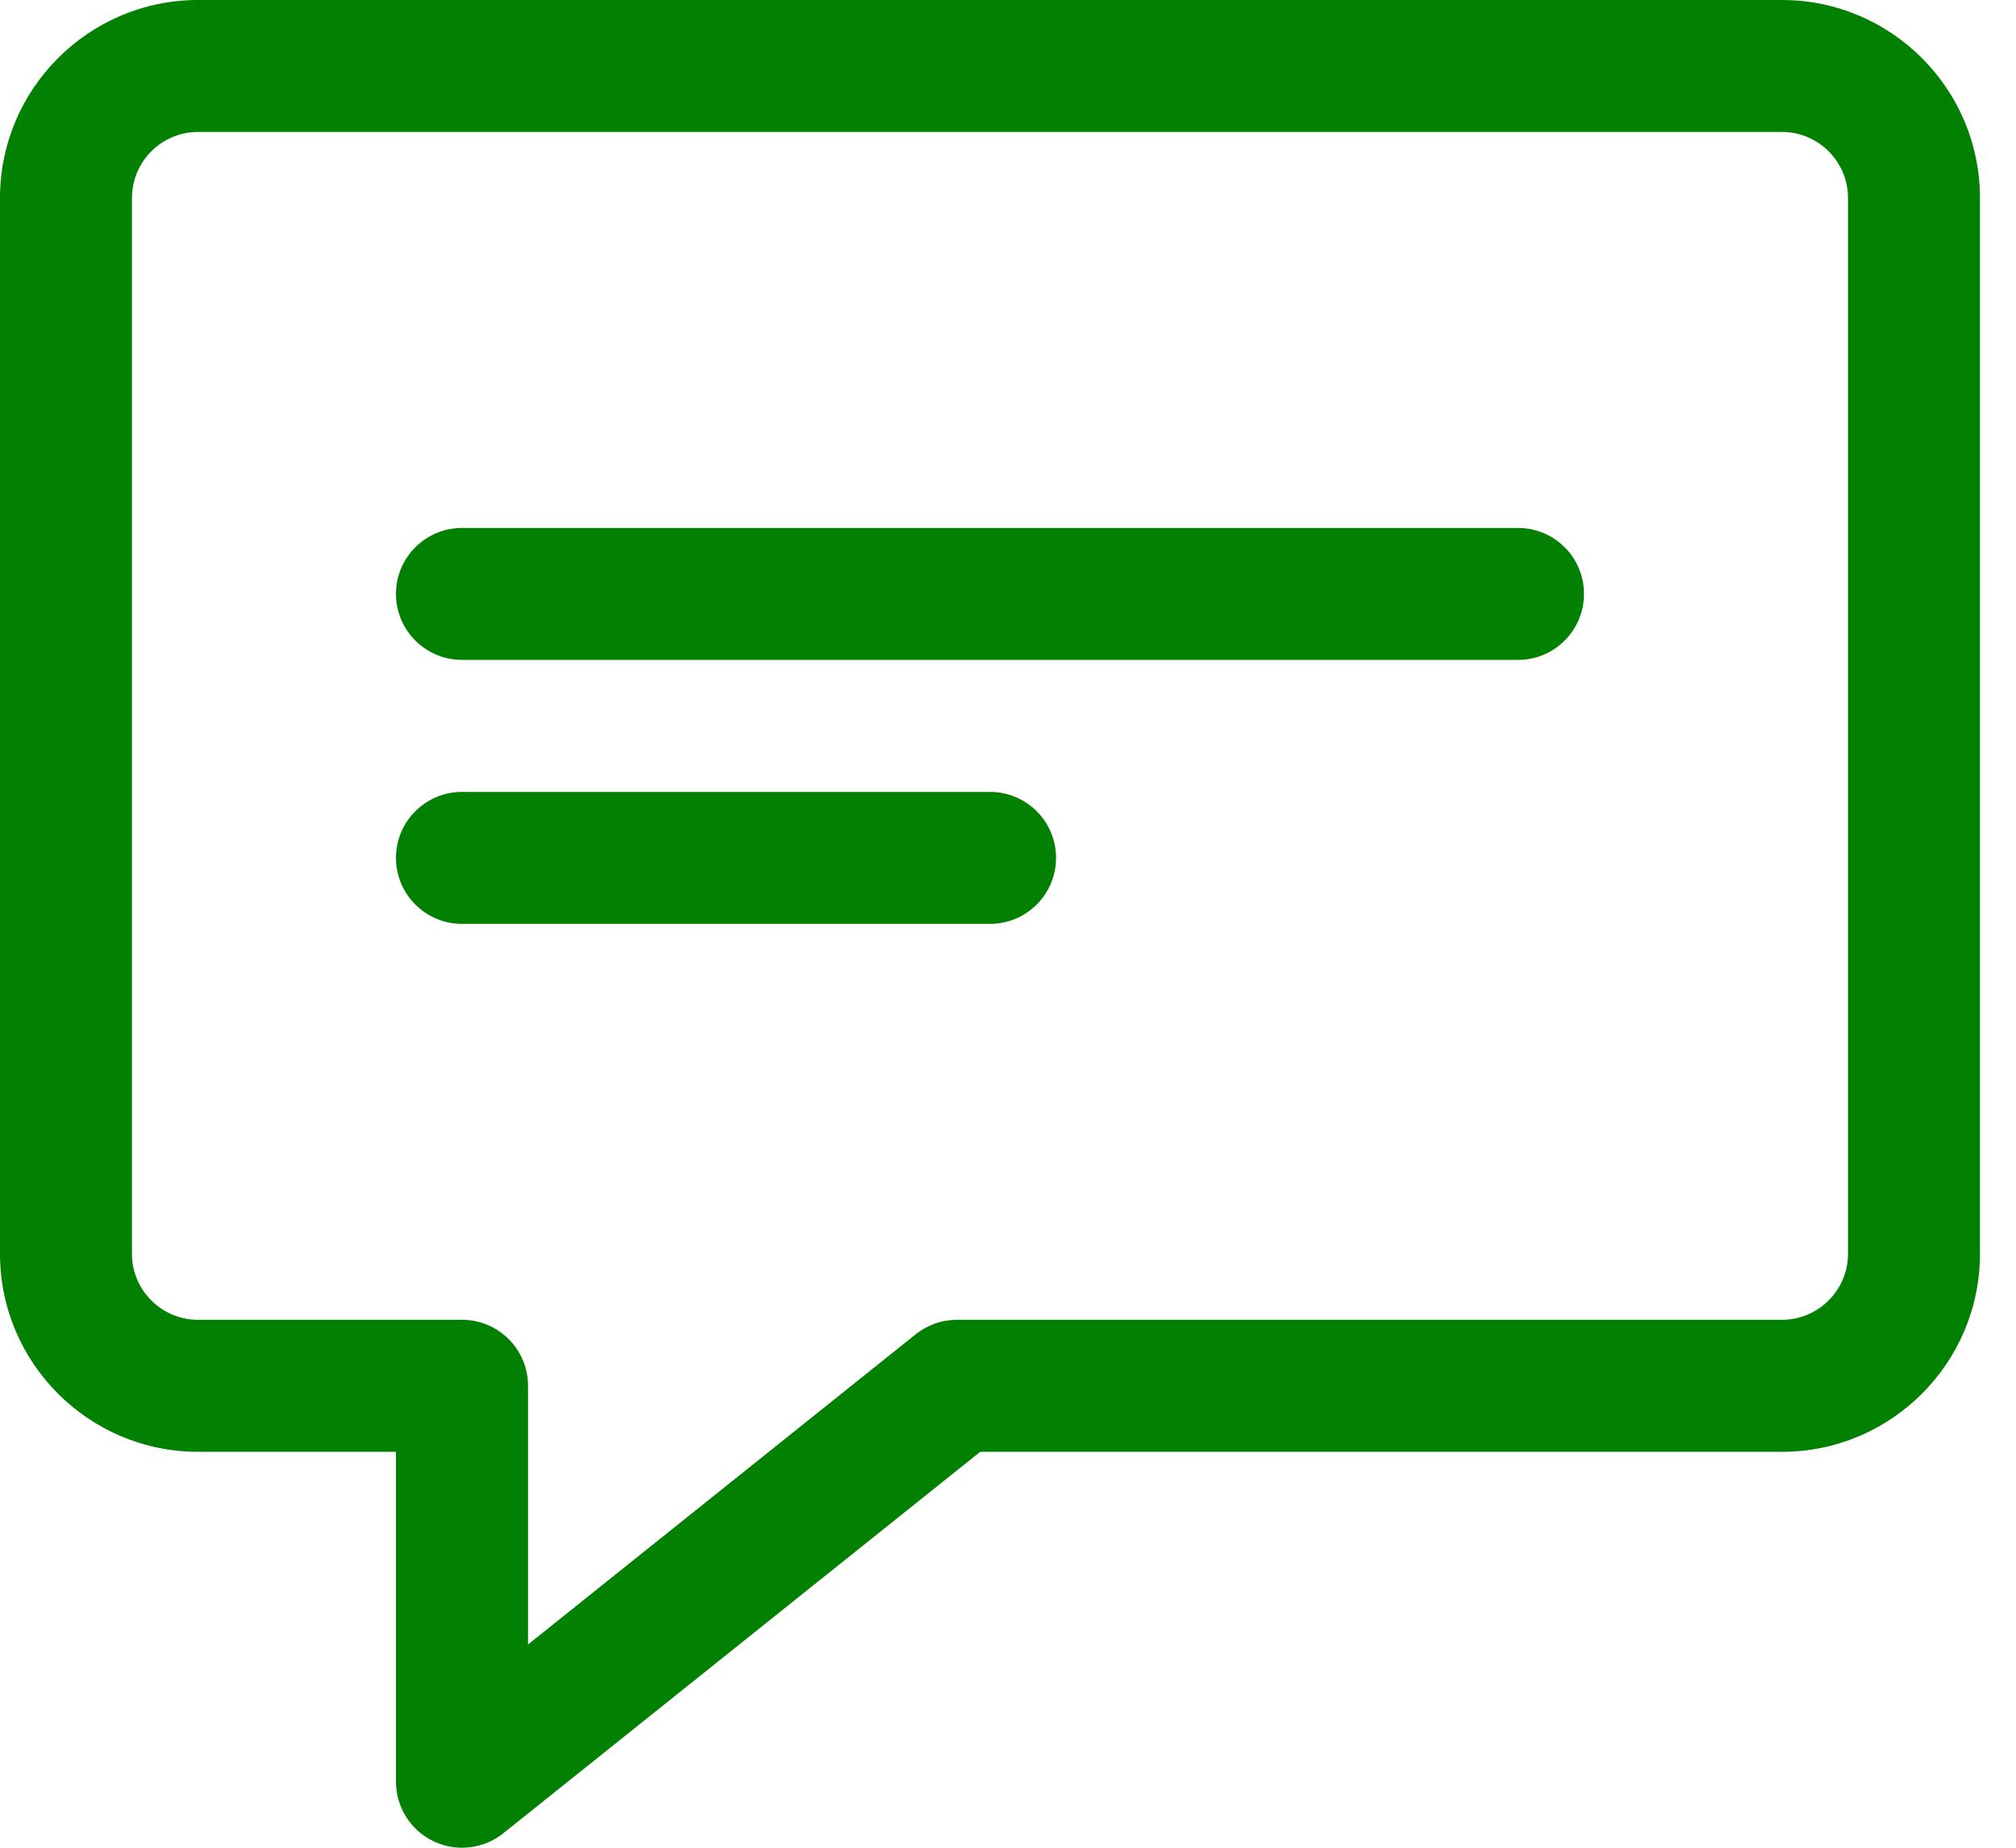 <svg width="24" height="22" viewBox="0 0 24 22" fill="none" xmlns="http://www.w3.org/2000/svg">
<path d="M5.5 22C5.385 22 5.268 21.974 5.159 21.922C4.888 21.791 4.714 21.517 4.714 21.214V17.286H2.357C1.058 17.286 0 16.228 0 14.929V2.357C0 1.058 1.058 0 2.357 0H21.214C22.514 0 23.571 1.058 23.571 2.357V14.929C23.571 16.228 22.514 17.286 21.214 17.286H11.669L5.991 21.828C5.849 21.942 5.675 22 5.5 22ZM2.357 1.571C1.923 1.571 1.571 1.924 1.571 2.357V14.929C1.571 15.361 1.923 15.714 2.357 15.714H5.5C5.934 15.714 6.286 16.066 6.286 16.5V19.58L10.902 15.886C11.042 15.775 11.214 15.714 11.393 15.714H21.214C21.648 15.714 22 15.361 22 14.929V2.357C22 1.924 21.648 1.571 21.214 1.571H2.357Z" fill="#028001"/>
<path d="M18.072 7.857H5.5C5.066 7.857 4.714 7.505 4.714 7.071C4.714 6.638 5.066 6.286 5.5 6.286H18.072C18.506 6.286 18.857 6.638 18.857 7.071C18.857 7.505 18.506 7.857 18.072 7.857Z" fill="#028001"/>
<path d="M11.786 11H5.5C5.066 11 4.714 10.648 4.714 10.214C4.714 9.781 5.066 9.429 5.5 9.429H11.786C12.22 9.429 12.572 9.781 12.572 10.214C12.572 10.648 12.22 11 11.786 11Z" fill="#028001"/>
</svg>
